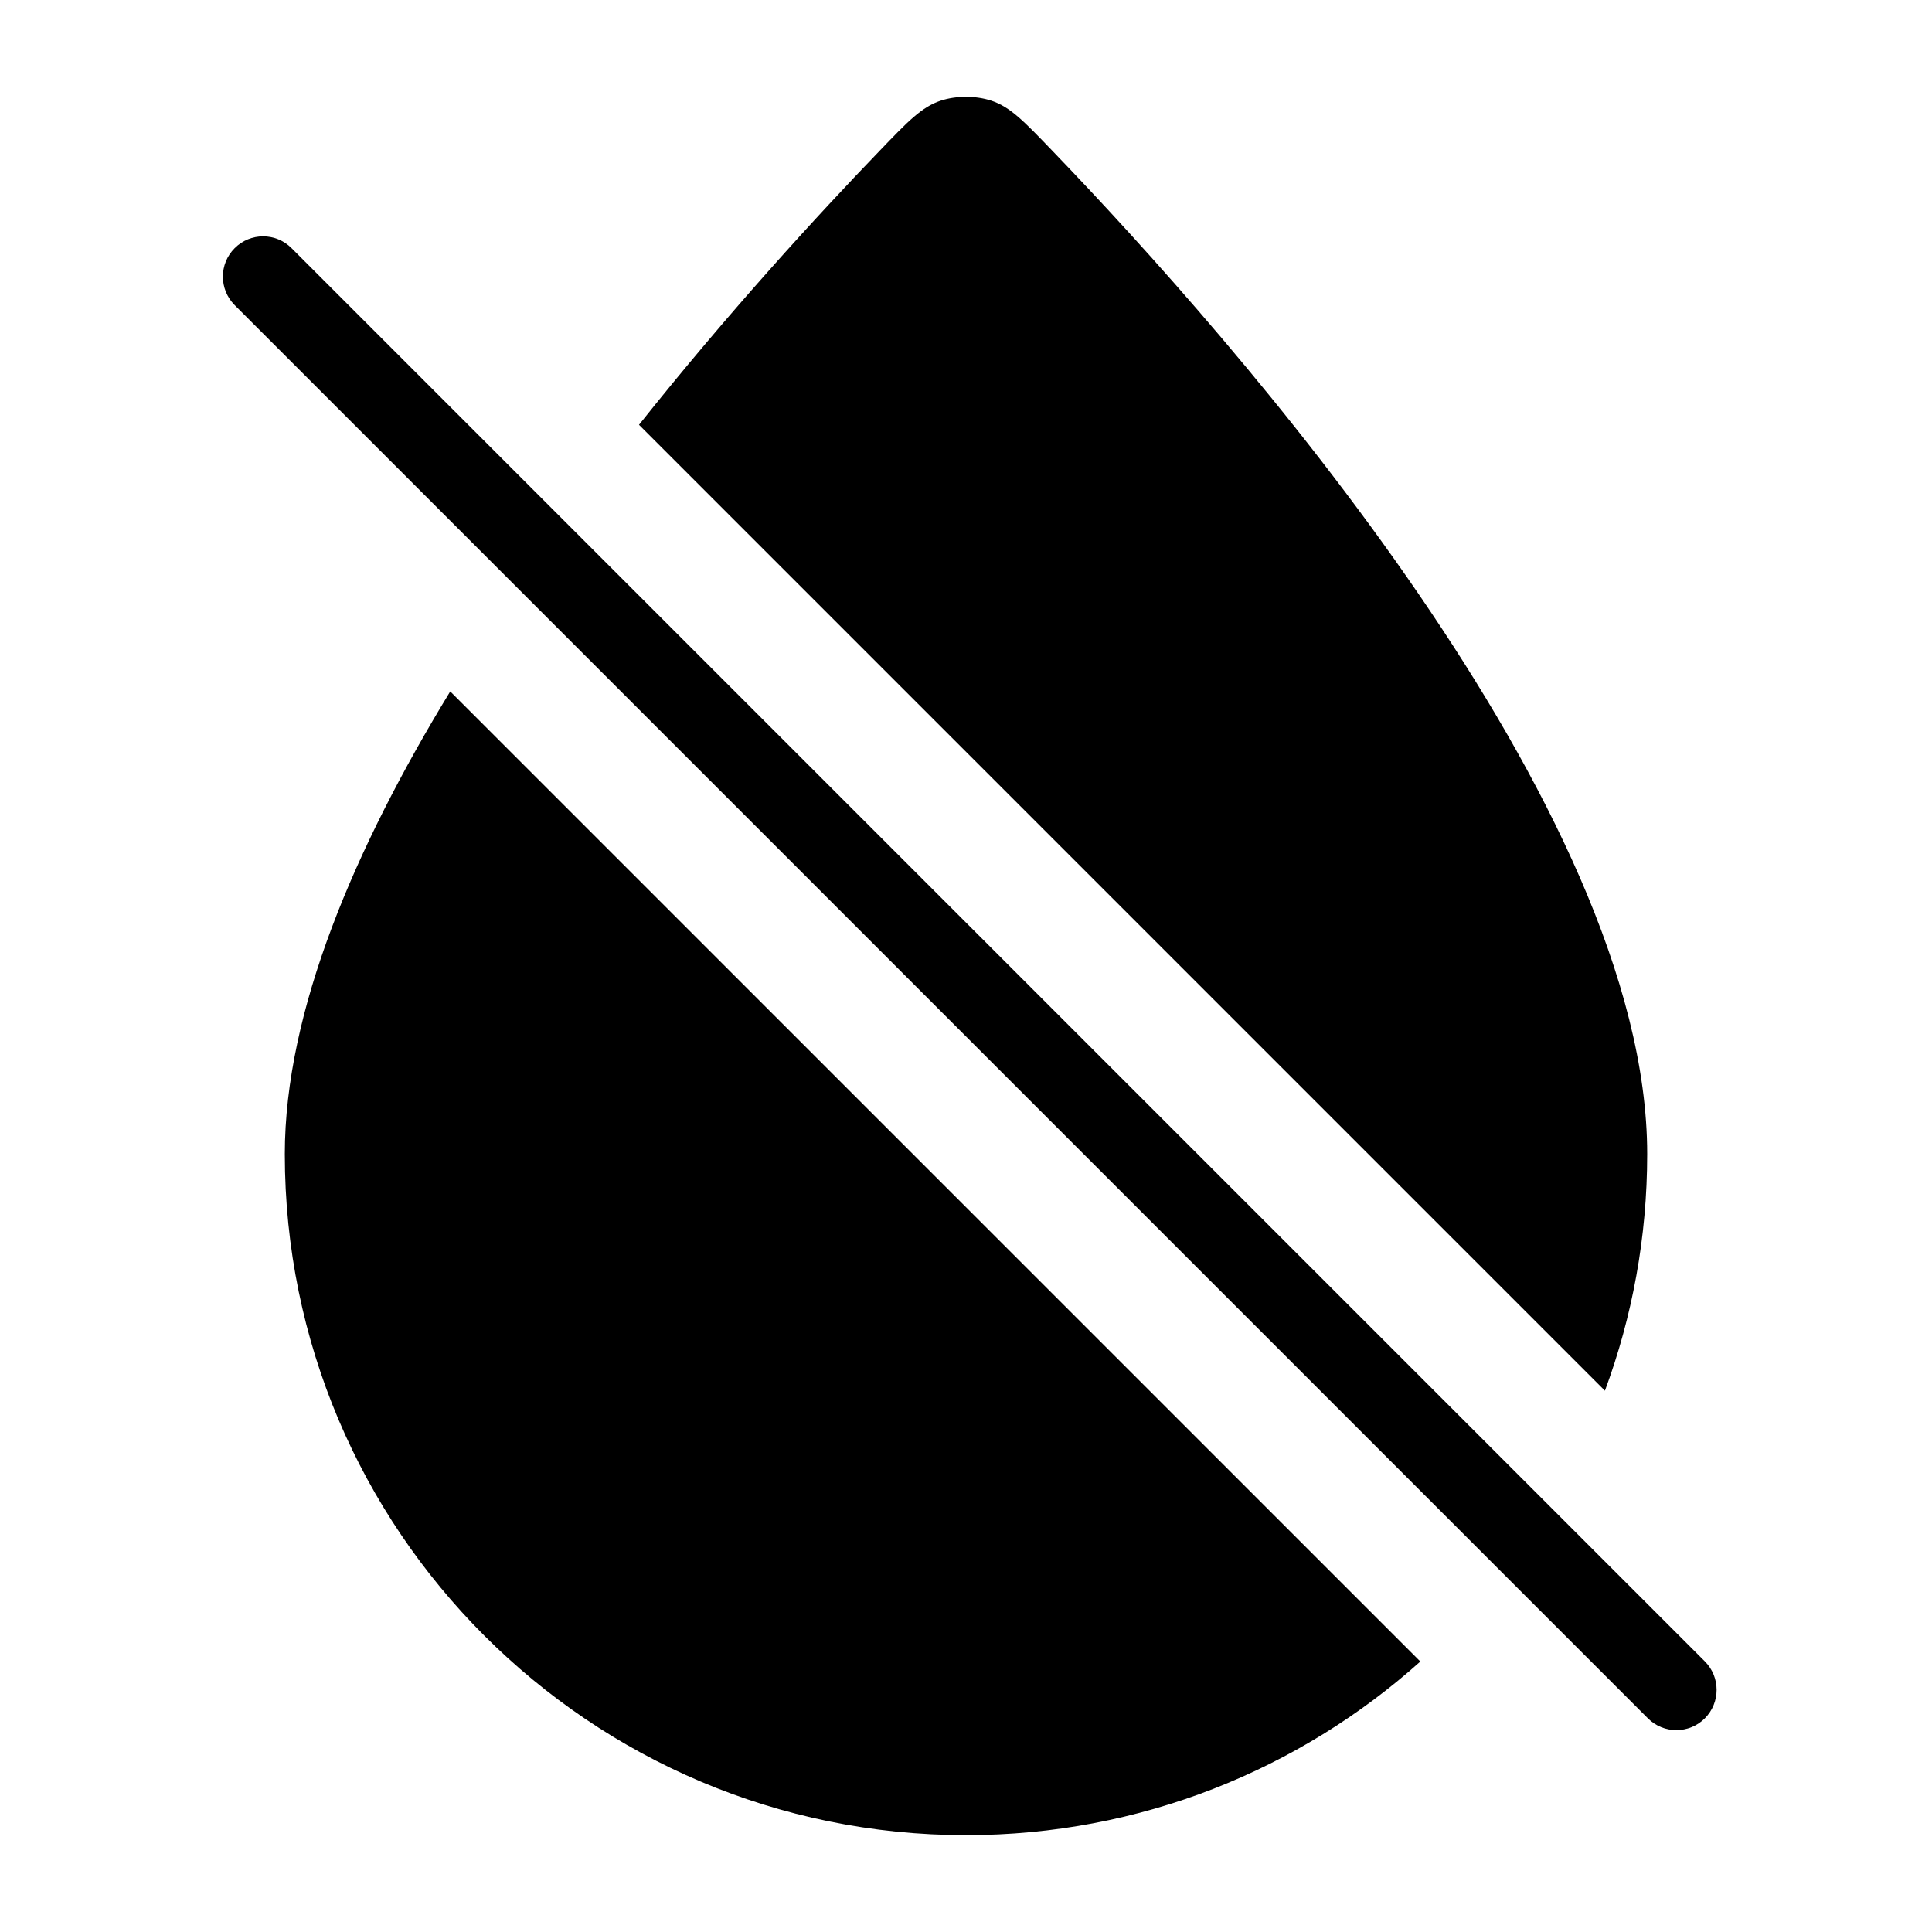 <svg width="24" height="24" viewBox="0 0 24 24" fill="none" xmlns="http://www.w3.org/2000/svg">
<path d="M3.622 3.083C3.427 2.887 3.11 2.887 2.915 3.083C2.72 3.278 2.72 3.594 2.915 3.79L20.471 21.346C20.666 21.541 20.983 21.541 21.178 21.346C21.373 21.15 21.373 20.834 21.178 20.638L3.622 3.083Z" fill="black"/>
<path d="M3.538 14.336C3.538 12.558 4.41 10.528 5.593 8.589L17.644 20.64C16.147 21.981 14.168 22.797 12 22.797C7.327 22.797 3.538 19.009 3.538 14.336Z" fill="black"/>
<path d="M20.462 14.336C20.462 15.369 20.276 16.36 19.937 17.276L7.938 5.277C9.056 3.872 10.159 2.67 10.933 1.867C11.278 1.508 11.45 1.329 11.684 1.251C11.877 1.187 12.123 1.187 12.316 1.251C12.55 1.329 12.722 1.508 13.067 1.867C15.341 4.229 20.462 10.027 20.462 14.336Z" fill="black"/>
</svg>
